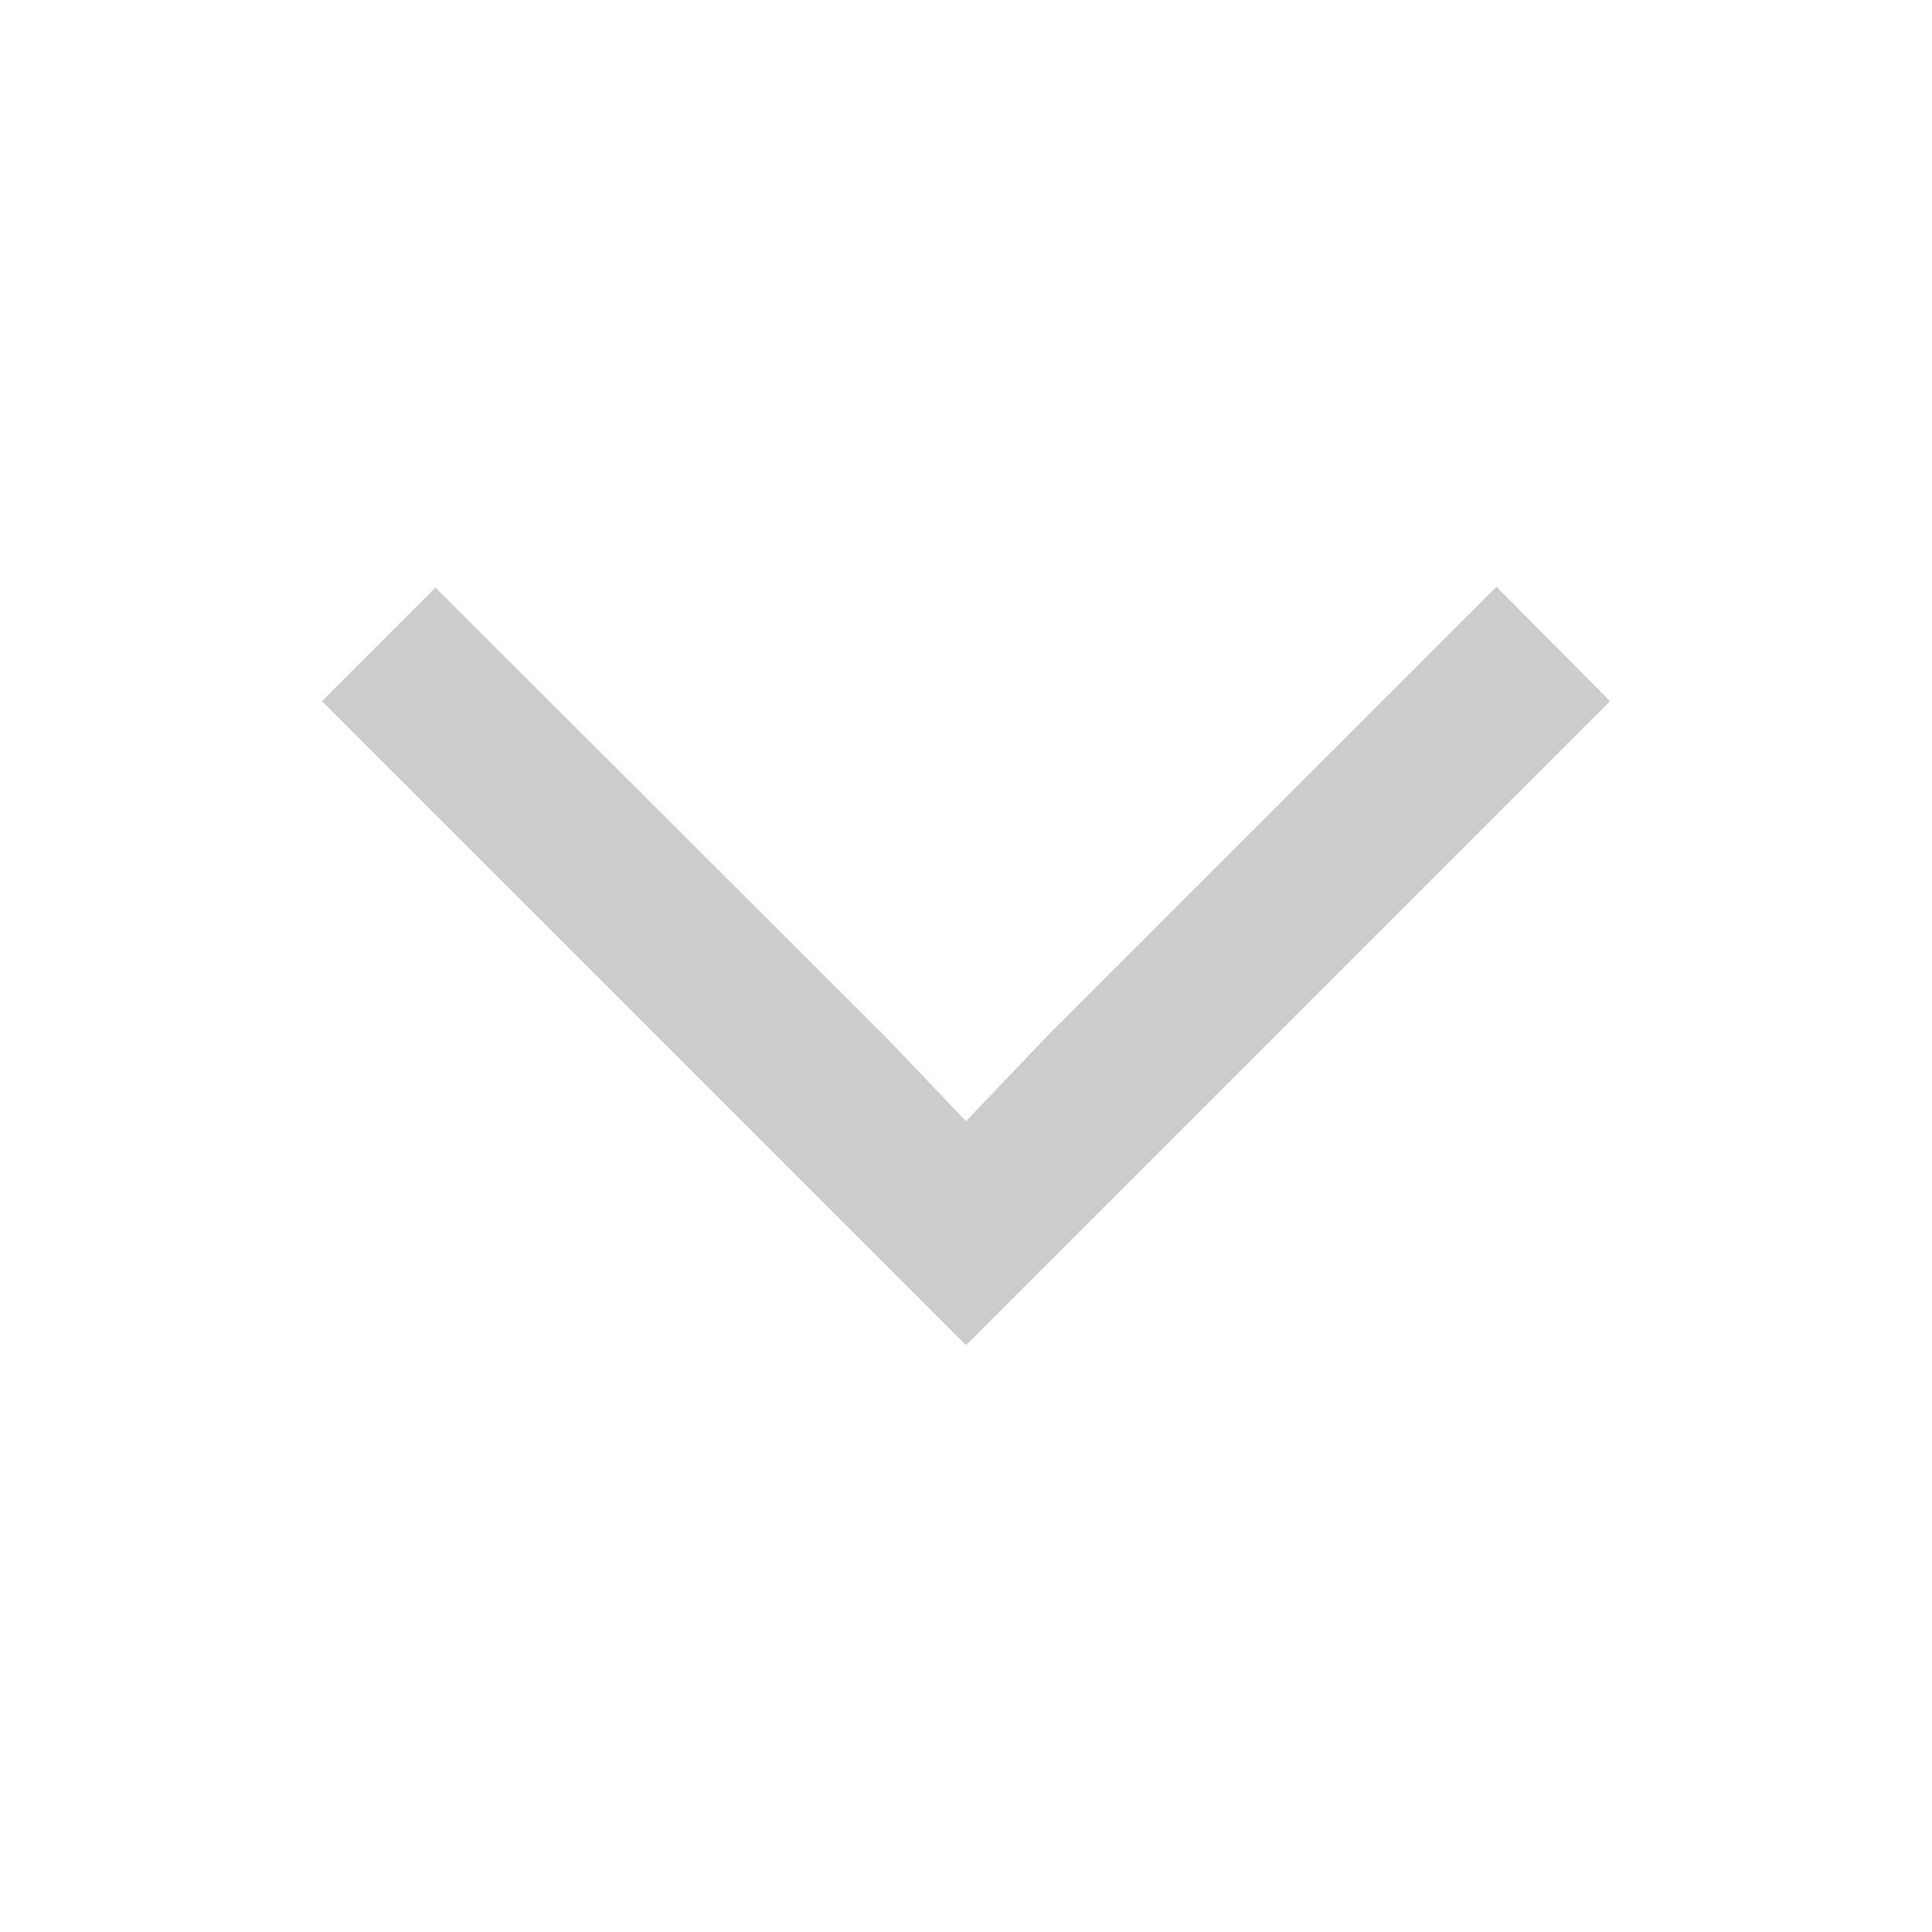 <svg width="24" height="24" viewBox="0 0 24 24" fill="none" xmlns="http://www.w3.org/2000/svg">
<path fill-rule="evenodd" clip-rule="evenodd" d="M13 12.88L18.59 7.29L20 8.71L12 16.71L4 8.71L5.41 7.3L11 12.88L12 13.927L13 12.88Z" fill="#CCCCCC"/>
<mask id="mask0_1_995" style="mask-type:alpha" maskUnits="userSpaceOnUse" x="4" y="7" width="16" height="10">
<path fill-rule="evenodd" clip-rule="evenodd" d="M13 12.88L18.59 7.29L20 8.71L12 16.71L4 8.71L5.41 7.3L11 12.88L12 13.927L13 12.88Z" fill="white"/>
</mask>
<g mask="url(#mask0_1_995)">
</g>
</svg>
